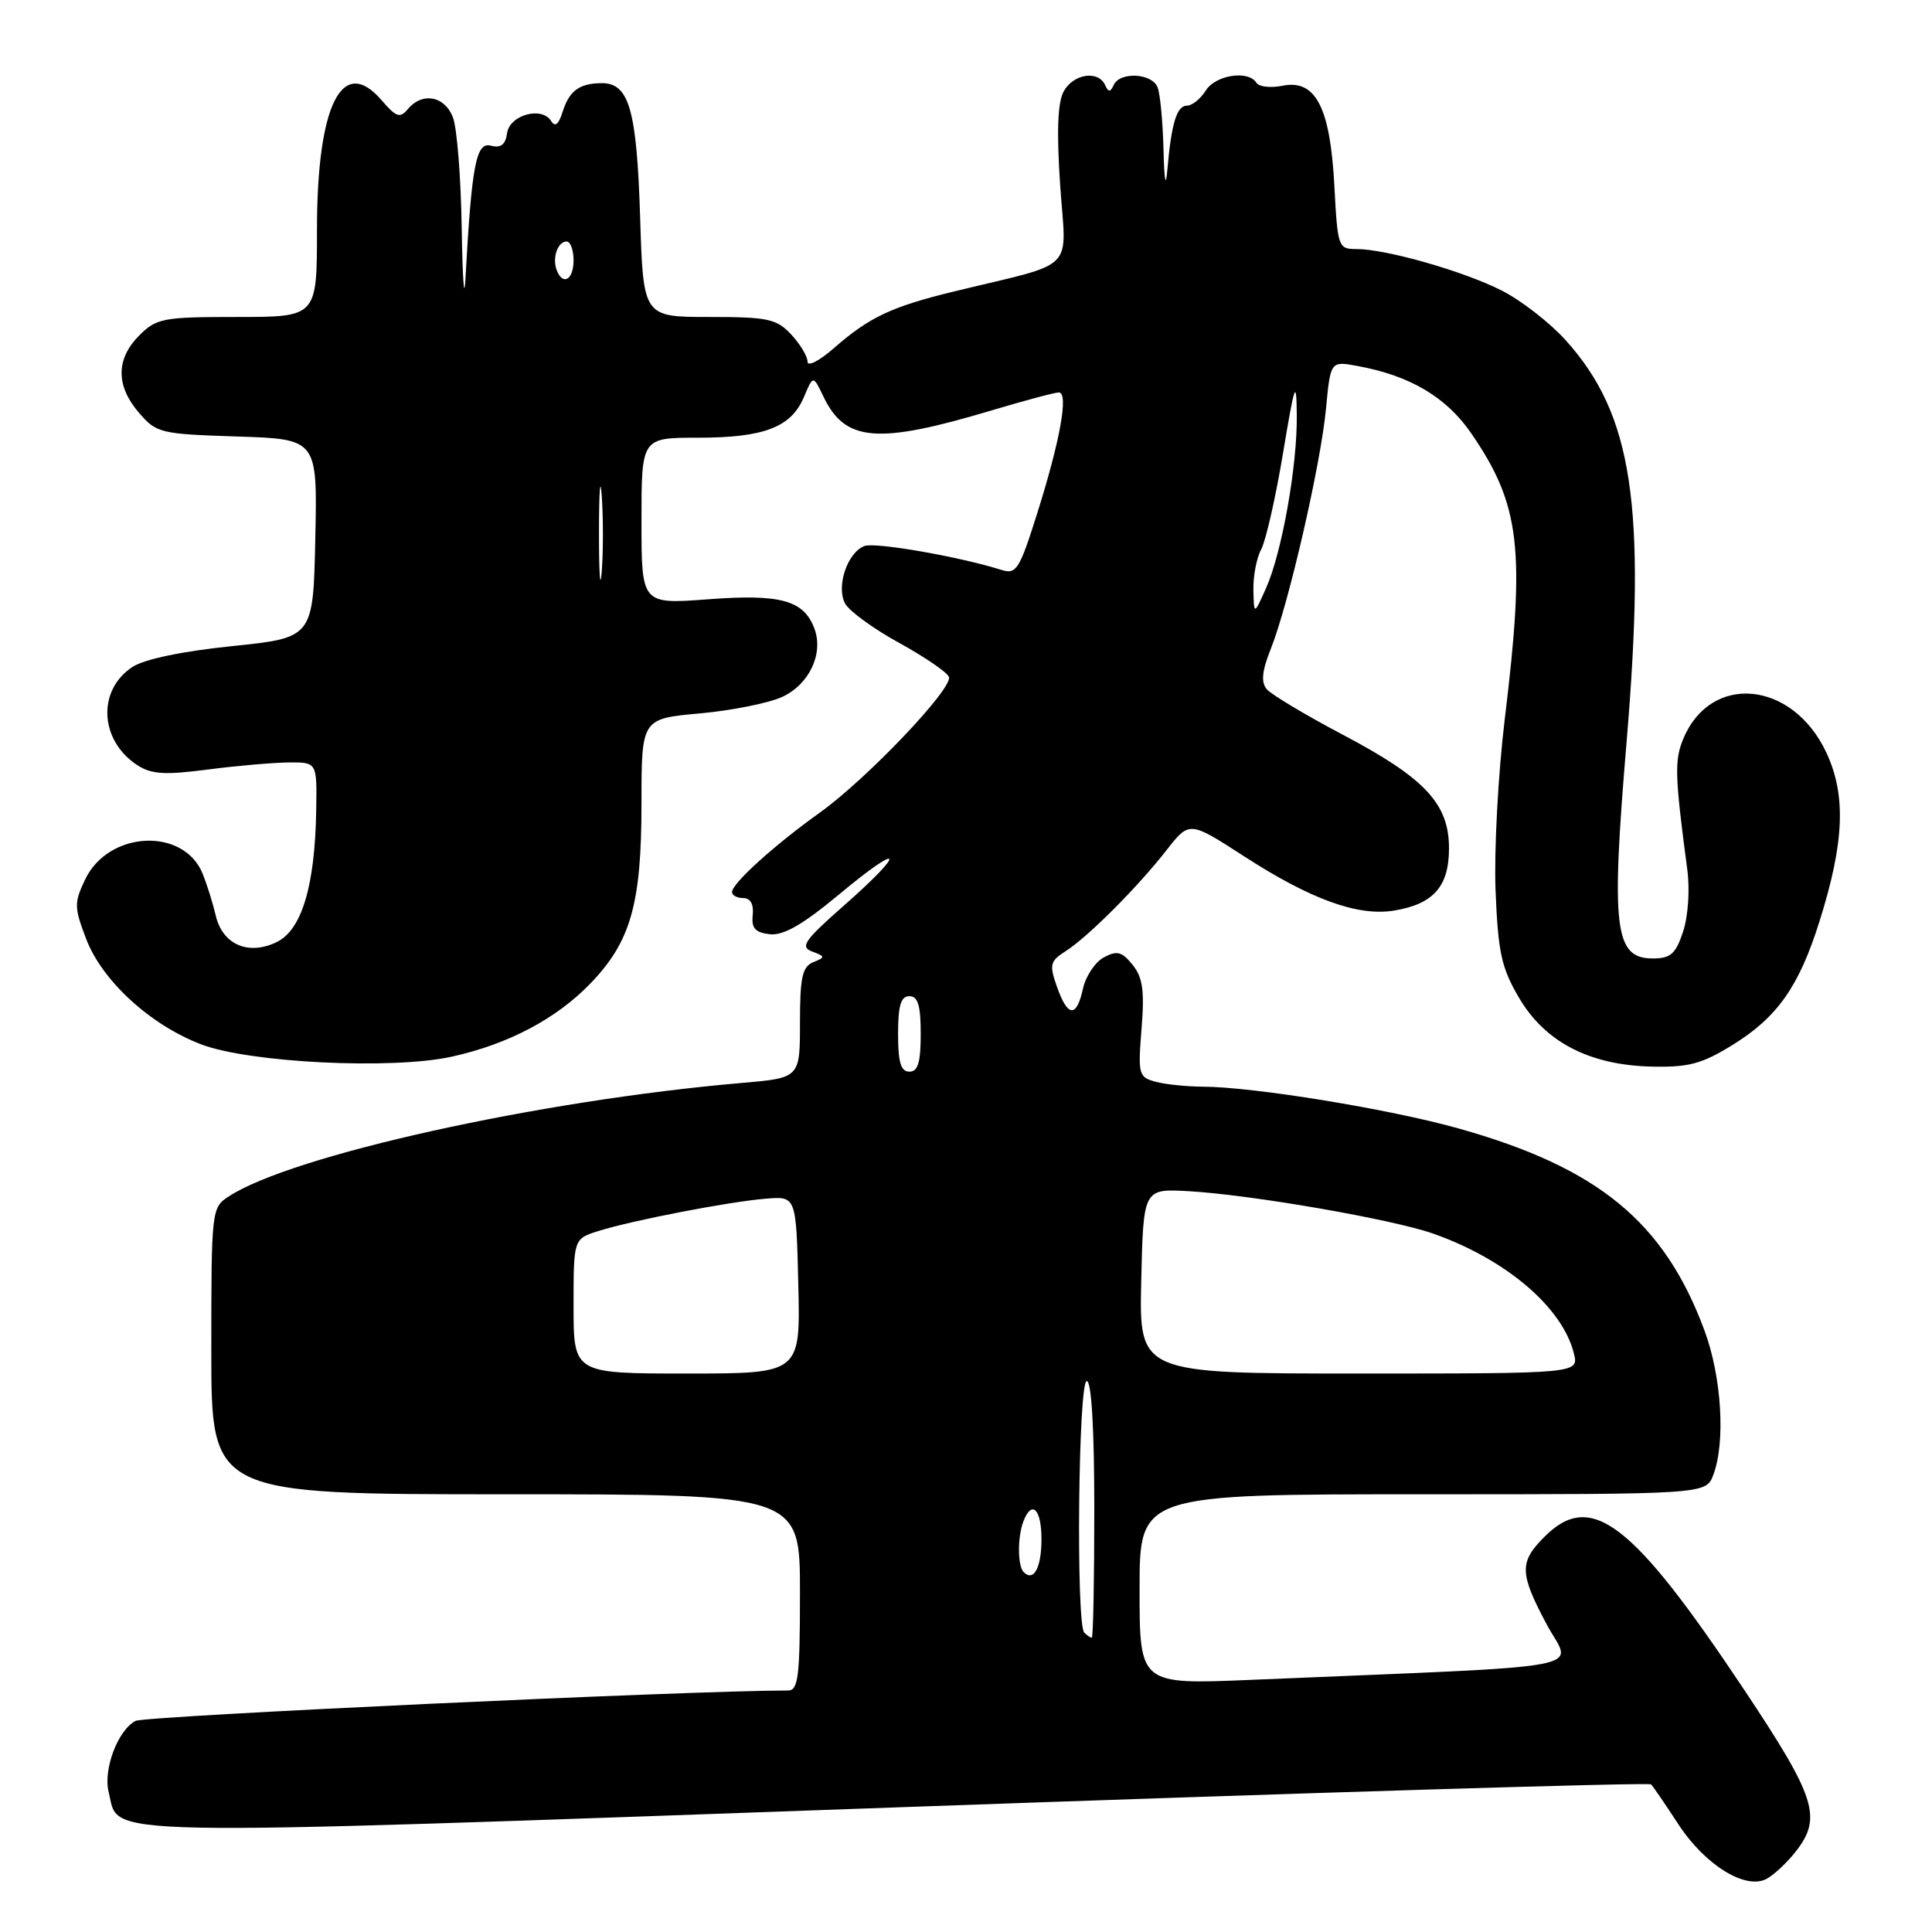 <?xml version="1.0" encoding="UTF-8" standalone="no"?>
<!DOCTYPE svg PUBLIC "-//W3C//DTD SVG 1.1//EN" "http://www.w3.org/Graphics/SVG/1.1/DTD/svg11.dtd" >
<svg xmlns="http://www.w3.org/2000/svg" xmlns:xlink="http://www.w3.org/1999/xlink" version="1.1" viewBox="0 0 256 256">
 <g >
 <path fill="currentColor"
d=" M 237.92 245.37 C 241.48 240.84 240.65 238.22 231.09 223.87 C 216.24 201.59 210.82 197.45 204.64 203.64 C 201.29 206.99 201.33 208.46 204.95 215.25 C 208.25 221.44 212.65 220.61 165.75 222.59 C 151.00 223.21 151.00 223.21 151.00 210.60 C 151.00 198.00 151.00 198.00 188.52 198.00 C 226.05 198.00 226.05 198.00 227.02 195.43 C 228.66 191.12 228.13 182.43 225.85 176.29 C 220.52 161.91 211.76 154.72 193.28 149.53 C 184.16 146.96 166.09 144.01 159.37 143.99 C 157.24 143.98 154.43 143.69 153.13 143.34 C 150.87 142.73 150.78 142.39 151.26 136.32 C 151.67 131.26 151.42 129.51 150.07 127.84 C 148.66 126.09 148.01 125.92 146.26 126.86 C 145.11 127.48 143.87 129.34 143.50 130.99 C 142.65 134.89 141.48 134.81 140.05 130.75 C 139.02 127.81 139.13 127.36 141.21 126.03 C 144.17 124.14 150.74 117.56 154.58 112.64 C 157.60 108.78 157.60 108.78 164.84 113.46 C 173.66 119.17 179.92 121.44 184.70 120.66 C 189.93 119.81 192.00 117.47 192.00 112.42 C 192.00 106.49 188.84 103.11 177.90 97.34 C 172.96 94.73 168.43 92.02 167.84 91.31 C 167.07 90.38 167.22 88.90 168.39 85.97 C 170.73 80.13 175.00 61.56 175.70 54.17 C 176.30 47.83 176.30 47.83 179.90 48.50 C 186.83 49.77 191.64 52.62 194.92 57.38 C 201.45 66.88 202.14 72.72 199.39 95.27 C 198.51 102.53 197.96 112.74 198.17 118.01 C 198.50 126.18 198.94 128.23 201.26 132.18 C 204.71 138.08 210.61 141.14 218.87 141.33 C 223.77 141.44 225.51 140.97 229.59 138.45 C 235.52 134.78 238.37 130.73 241.09 122.09 C 244.40 111.59 244.64 105.35 241.99 99.70 C 237.51 90.17 226.67 89.14 223.04 97.91 C 221.86 100.75 221.92 102.78 223.57 115.19 C 223.93 117.89 223.69 121.40 223.02 123.44 C 222.04 126.41 221.37 127.00 219.00 127.00 C 213.93 127.00 213.45 123.06 215.53 98.32 C 218.16 66.89 216.34 54.91 207.43 45.05 C 205.34 42.74 201.54 39.79 198.99 38.50 C 193.93 35.93 183.66 33.00 179.73 33.00 C 177.32 33.00 177.24 32.76 176.81 24.61 C 176.26 14.22 174.33 10.48 169.95 11.36 C 168.37 11.68 166.81 11.50 166.48 10.97 C 165.42 9.26 161.06 9.93 159.77 12.00 C 159.08 13.10 157.96 14.00 157.28 14.00 C 155.93 14.00 155.22 16.31 154.68 22.50 C 154.47 25.00 154.27 24.00 154.17 19.83 C 154.08 16.16 153.73 12.45 153.39 11.58 C 152.67 9.70 148.42 9.46 147.58 11.25 C 147.12 12.25 146.88 12.25 146.42 11.25 C 145.49 9.26 142.18 9.80 140.93 12.14 C 140.14 13.61 140.00 17.50 140.48 24.58 C 141.28 36.23 142.88 34.62 126.50 38.60 C 118.16 40.62 115.19 42.02 110.51 46.12 C 108.57 47.82 107.00 48.63 107.00 47.92 C 107.00 47.21 106.02 45.59 104.83 44.31 C 102.88 42.24 101.75 42.00 93.94 42.00 C 85.23 42.00 85.23 42.00 84.82 28.75 C 84.37 14.51 83.36 10.99 79.71 11.02 C 76.75 11.04 75.42 12.03 74.53 14.88 C 74.02 16.50 73.54 16.87 73.03 16.04 C 71.80 14.05 67.54 15.22 67.19 17.64 C 66.98 19.18 66.36 19.65 65.03 19.30 C 63.08 18.79 62.50 21.87 61.67 37.00 C 61.51 40.02 61.29 37.02 61.18 30.32 C 61.08 23.61 60.56 16.98 60.02 15.57 C 58.94 12.71 55.95 12.16 54.04 14.46 C 53.00 15.70 52.50 15.53 50.57 13.29 C 45.34 7.20 42.00 13.90 42.00 30.47 C 42.00 42.00 42.00 42.00 31.45 42.00 C 21.59 42.00 20.75 42.16 18.45 44.45 C 15.35 47.56 15.33 51.11 18.41 54.69 C 20.73 57.39 21.24 57.51 31.44 57.84 C 42.06 58.18 42.06 58.18 41.78 71.34 C 41.50 84.50 41.50 84.50 30.80 85.61 C 24.16 86.29 19.13 87.34 17.56 88.37 C 12.85 91.45 13.18 98.12 18.20 101.39 C 20.06 102.60 21.84 102.71 27.50 101.97 C 31.35 101.47 36.19 101.05 38.25 101.03 C 42.00 101.00 42.00 101.00 41.90 107.25 C 41.75 117.38 39.99 123.24 36.63 124.85 C 32.89 126.64 29.49 125.15 28.59 121.33 C 28.23 119.77 27.46 117.30 26.88 115.84 C 24.41 109.58 14.38 110.04 11.28 116.54 C 9.81 119.63 9.82 120.23 11.42 124.42 C 13.53 129.95 19.89 135.79 26.62 138.37 C 33.01 140.83 51.99 141.76 59.88 140.01 C 67.37 138.35 73.69 135.01 78.21 130.34 C 83.58 124.78 85.00 119.79 85.00 106.49 C 85.00 95.23 85.00 95.23 92.75 94.53 C 97.01 94.14 101.93 93.15 103.68 92.33 C 107.24 90.66 109.14 86.62 107.92 83.31 C 106.52 79.53 103.45 78.68 93.82 79.41 C 85.00 80.07 85.00 80.07 85.00 69.04 C 85.00 58.00 85.00 58.00 92.45 58.00 C 101.23 58.00 104.83 56.62 106.52 52.62 C 107.75 49.70 107.75 49.70 109.12 52.57 C 112.00 58.56 116.26 58.91 131.43 54.37 C 135.79 53.07 139.78 52.00 140.30 52.00 C 141.63 52.00 140.48 58.37 137.42 68.07 C 135.07 75.51 134.67 76.14 132.68 75.51 C 127.04 73.74 115.94 71.81 114.54 72.35 C 112.28 73.21 110.77 77.71 111.98 79.97 C 112.52 80.97 115.75 83.33 119.17 85.20 C 122.58 87.08 125.53 89.10 125.74 89.71 C 126.25 91.25 114.84 103.23 108.64 107.67 C 102.62 111.97 97.00 117.05 97.00 118.20 C 97.00 118.64 97.67 119.00 98.49 119.00 C 99.44 119.00 99.89 119.82 99.74 121.25 C 99.55 122.99 100.07 123.57 102.00 123.79 C 103.81 123.99 106.36 122.53 111.25 118.46 C 119.69 111.44 120.17 112.64 111.86 119.96 C 106.57 124.61 105.98 125.47 107.61 126.08 C 109.37 126.74 109.38 126.84 107.75 127.50 C 106.31 128.09 106.00 129.50 106.00 135.52 C 106.00 142.83 106.00 142.83 98.25 143.50 C 71.46 145.81 38.64 153.08 30.30 158.54 C 28.03 160.02 28.00 160.32 28.00 179.02 C 28.00 198.00 28.00 198.00 67.00 198.00 C 106.00 198.00 106.00 198.00 106.00 211.00 C 106.00 222.17 105.78 224.00 104.42 224.00 C 91.51 224.00 19.18 227.37 17.95 228.03 C 15.60 229.28 13.65 234.48 14.40 237.47 C 15.91 243.46 10.24 243.35 118.97 239.48 C 173.59 237.53 218.49 236.16 218.77 236.44 C 219.05 236.71 220.67 239.09 222.39 241.72 C 225.91 247.12 231.29 250.45 234.08 248.96 C 235.05 248.44 236.78 246.82 237.92 245.37 Z  M 143.67 216.33 C 142.56 215.22 142.88 183.00 144.00 183.00 C 144.63 183.00 145.00 189.33 145.00 200.00 C 145.00 209.35 144.85 217.00 144.67 217.00 C 144.48 217.00 144.03 216.70 143.67 216.33 Z  M 135.64 208.31 C 134.83 207.50 134.81 203.65 135.61 201.58 C 136.72 198.69 138.00 199.95 138.00 203.94 C 138.00 207.74 136.97 209.64 135.64 208.31 Z  M 76.00 173.08 C 76.00 164.16 76.00 164.16 79.25 163.13 C 83.70 161.72 96.62 159.22 101.50 158.83 C 105.50 158.50 105.50 158.50 105.78 170.25 C 106.06 182.00 106.06 182.00 91.03 182.00 C 76.00 182.00 76.00 182.00 76.00 173.08 Z  M 151.22 169.75 C 151.50 157.50 151.50 157.50 157.50 157.84 C 165.80 158.31 184.58 161.57 189.96 163.48 C 199.57 166.88 207.02 173.23 208.54 179.31 C 209.22 182.00 209.22 182.00 180.08 182.00 C 150.94 182.00 150.94 182.00 151.22 169.75 Z  M 119.00 137.00 C 119.00 133.22 119.37 132.00 120.50 132.00 C 121.63 132.00 122.00 133.22 122.00 137.00 C 122.00 140.78 121.63 142.00 120.50 142.00 C 119.37 142.00 119.00 140.78 119.00 137.00 Z  M 166.08 78.18 C 166.04 76.36 166.50 73.93 167.12 72.78 C 167.73 71.63 169.03 65.92 170.00 60.09 C 171.57 50.68 171.78 50.11 171.83 55.00 C 171.91 61.73 169.85 73.28 167.73 78.00 C 166.16 81.50 166.16 81.50 166.08 78.18 Z  M 79.37 70.50 C 79.37 65.00 79.54 62.88 79.74 65.78 C 79.94 68.69 79.94 73.19 79.73 75.78 C 79.53 78.38 79.36 76.00 79.37 70.50 Z  M 73.75 35.75 C 73.16 34.13 73.91 32.00 75.08 32.00 C 75.59 32.00 76.00 33.12 76.00 34.50 C 76.00 37.11 74.55 37.91 73.75 35.75 Z "/>
</g>
</svg>
